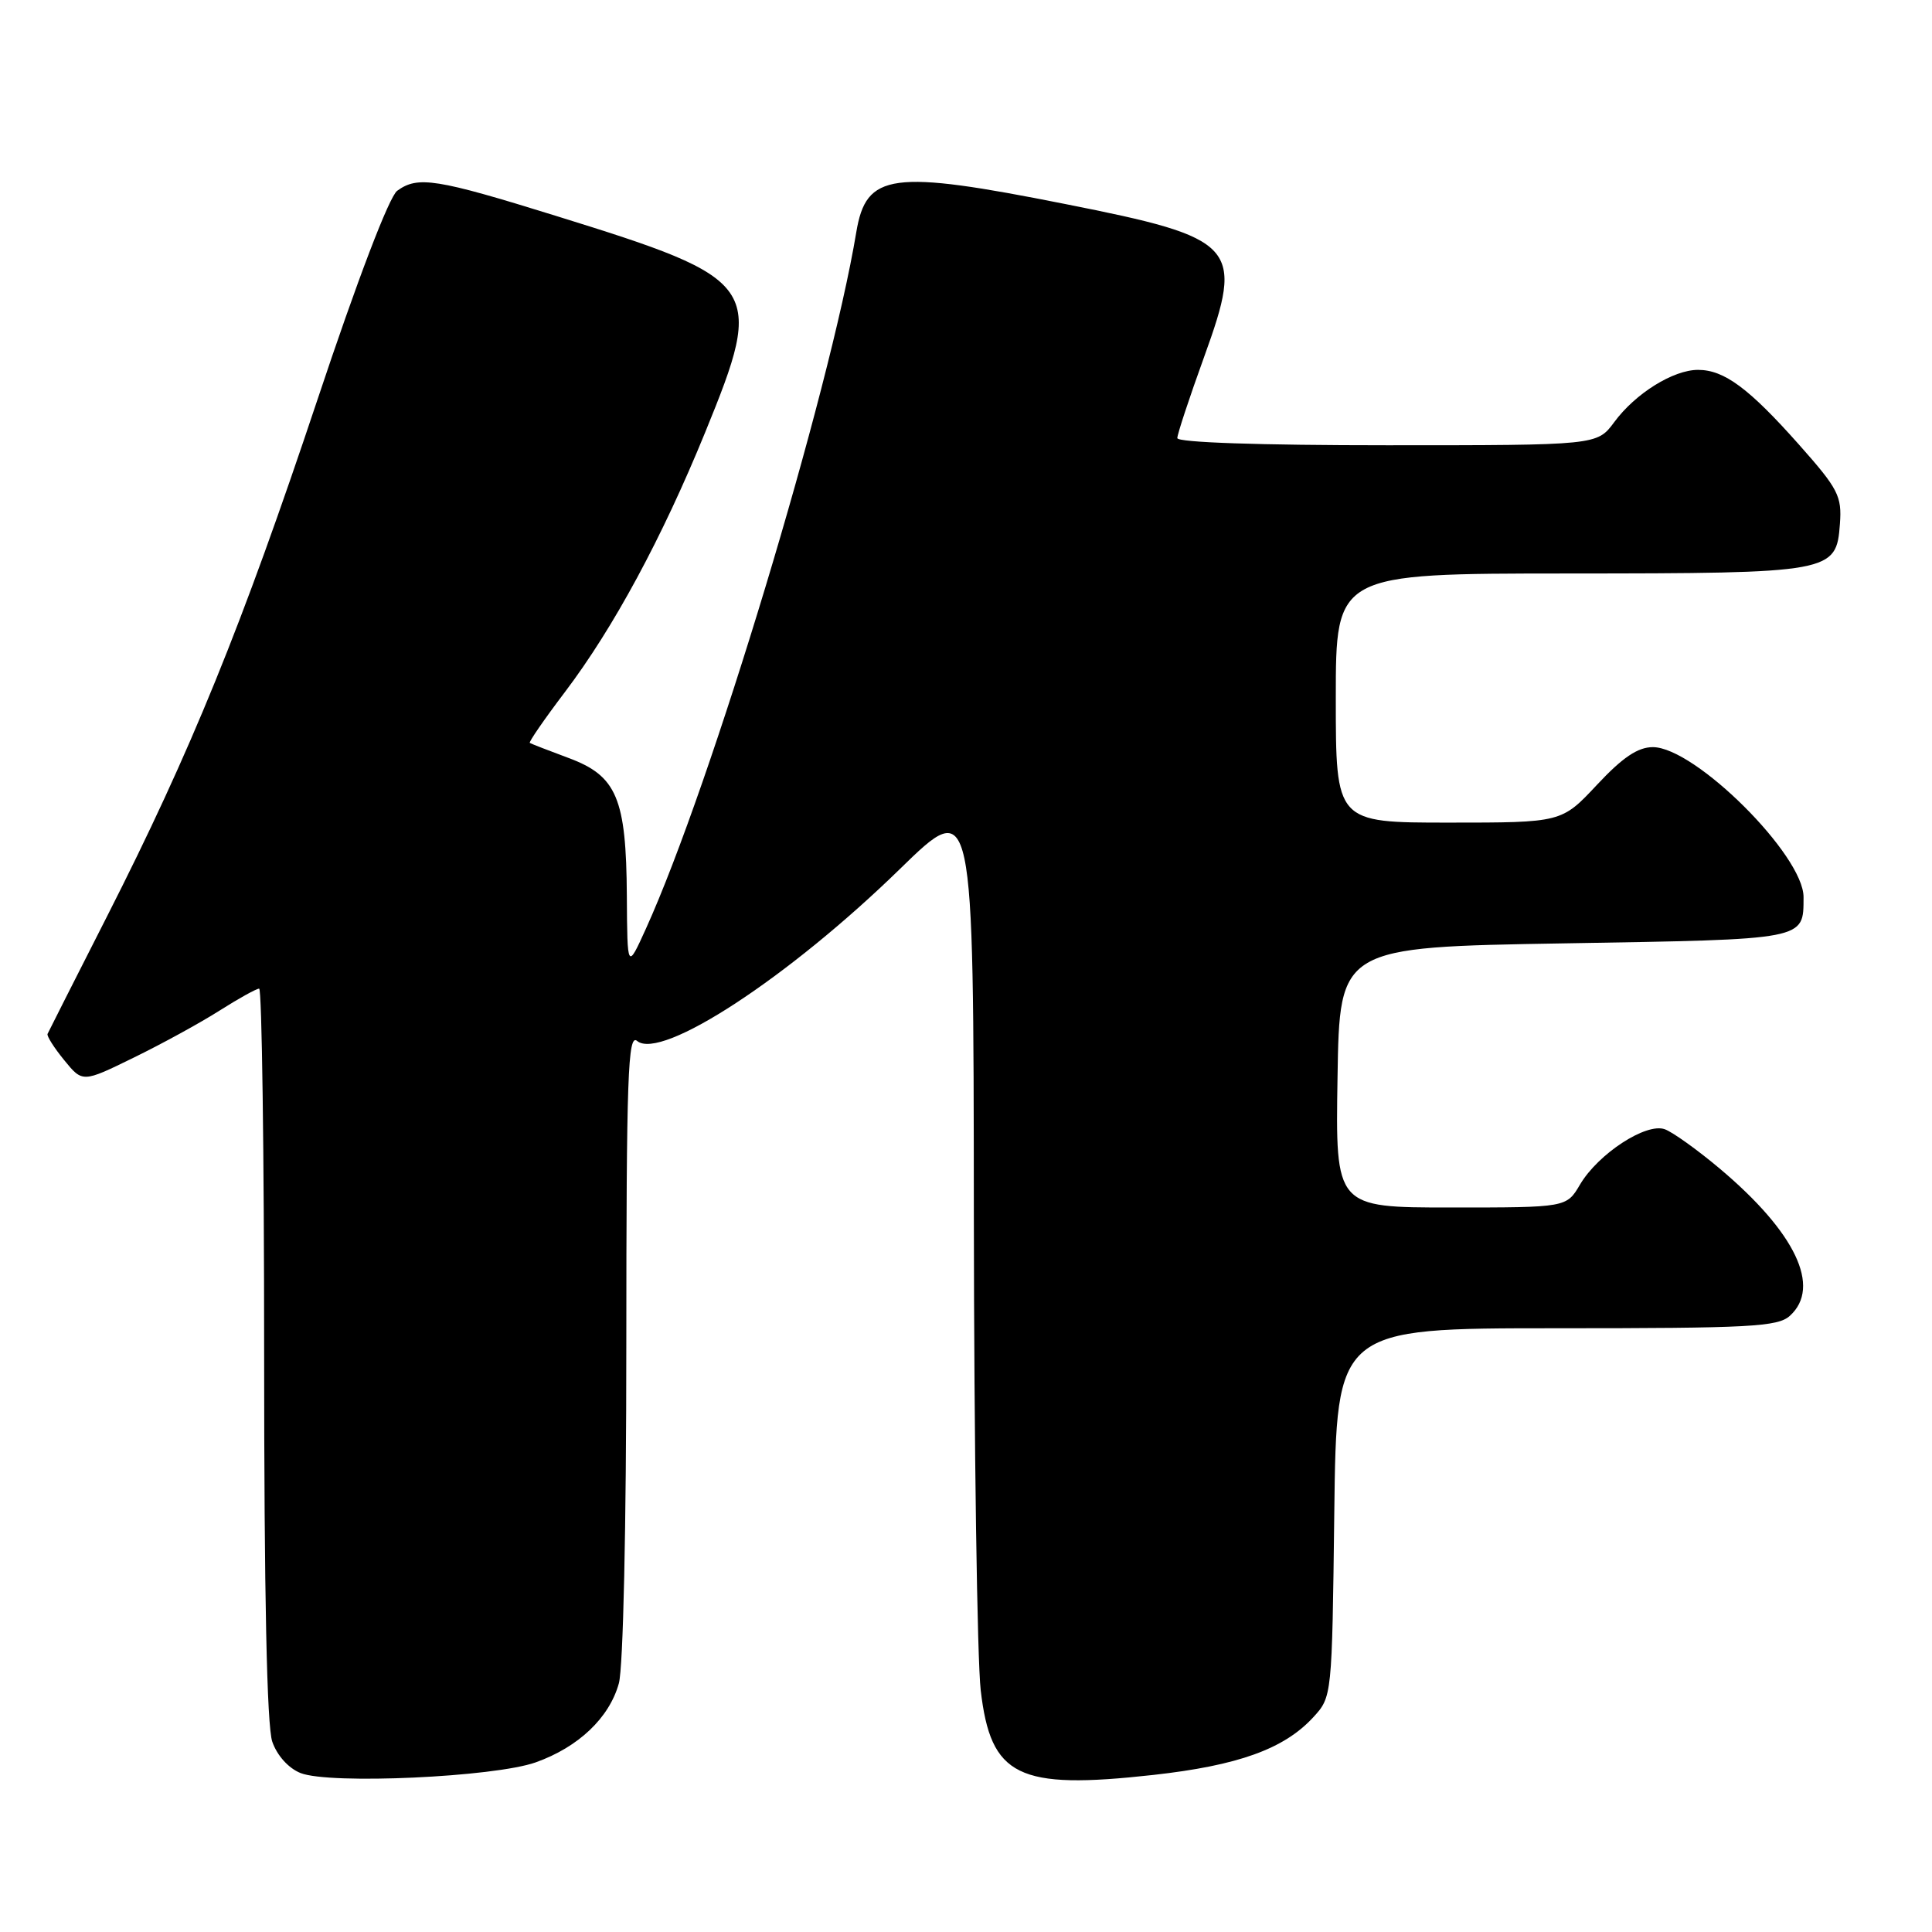 <?xml version="1.0" encoding="UTF-8" standalone="no"?>
<!DOCTYPE svg PUBLIC "-//W3C//DTD SVG 1.1//EN" "http://www.w3.org/Graphics/SVG/1.1/DTD/svg11.dtd" >
<svg xmlns="http://www.w3.org/2000/svg" xmlns:xlink="http://www.w3.org/1999/xlink" version="1.1" viewBox="0 0 256 256">
 <g >
 <path fill="currentColor"
d=" M 70.99 233.52 C 76.65 231.50 80.73 227.63 82.00 223.06 C 82.58 220.98 82.99 202.29 82.99 178.13 C 83.00 142.49 83.20 136.92 84.42 137.93 C 87.60 140.58 104.53 129.50 119.25 115.14 C 129.00 105.63 129.00 105.63 129.04 161.06 C 129.07 191.55 129.48 219.86 129.95 223.97 C 131.28 235.42 134.86 237.18 152.80 235.19 C 164.05 233.94 170.14 231.75 174.00 227.56 C 176.50 224.84 176.50 224.84 176.80 200.42 C 177.10 176.00 177.10 176.00 206.22 176.00 C 231.92 176.00 235.56 175.81 237.17 174.35 C 241.37 170.54 237.92 163.30 227.88 154.85 C 224.92 152.36 221.64 150.01 220.59 149.63 C 218.12 148.74 211.77 152.88 209.36 156.96 C 207.57 160.00 207.57 160.00 192.26 160.00 C 176.95 160.00 176.95 160.00 177.23 142.75 C 177.50 125.50 177.50 125.50 207.29 125.00 C 239.56 124.46 238.95 124.58 238.98 118.89 C 239.02 113.35 224.60 99.00 219.01 99.00 C 217.02 99.00 215.00 100.36 211.60 104.00 C 206.92 109.00 206.92 109.00 191.96 109.00 C 177.00 109.00 177.00 109.00 177.00 92.50 C 177.00 76.00 177.00 76.00 207.75 75.99 C 242.83 75.97 243.32 75.88 243.80 69.41 C 244.07 65.73 243.58 64.78 238.39 58.93 C 231.74 51.44 228.46 49.01 225.00 49.01 C 221.71 49.01 216.70 52.13 213.89 55.94 C 211.62 59.00 211.62 59.00 183.81 59.00 C 166.91 59.00 156.00 58.63 156.00 58.05 C 156.00 57.53 157.60 52.69 159.55 47.30 C 164.89 32.55 164.00 31.57 141.18 27.04 C 118.10 22.45 114.77 22.90 113.46 30.78 C 109.93 52.01 94.20 104.08 85.60 123.03 C 83.12 128.50 83.12 128.50 83.06 118.72 C 82.98 105.78 81.73 102.81 75.35 100.44 C 72.68 99.45 70.37 98.55 70.20 98.44 C 70.04 98.33 72.14 95.28 74.87 91.68 C 81.30 83.18 87.72 71.29 93.43 57.31 C 101.39 37.81 100.87 37.05 73.65 28.60 C 57.78 23.67 55.36 23.29 52.63 25.28 C 51.57 26.06 47.38 37.01 42.04 53.03 C 32.04 82.97 25.29 99.56 14.20 121.39 C 9.98 129.70 6.42 136.72 6.30 137.00 C 6.18 137.28 7.17 138.84 8.51 140.48 C 10.94 143.46 10.94 143.46 17.72 140.14 C 21.45 138.32 26.56 135.52 29.09 133.91 C 31.61 132.31 33.97 131.00 34.34 131.00 C 34.70 131.00 35.00 152.76 35.00 179.35 C 35.00 211.33 35.36 228.75 36.08 230.79 C 36.72 232.63 38.24 234.31 39.83 234.94 C 43.72 236.47 65.48 235.48 70.99 233.52 Z "/>
</g>
</svg>
